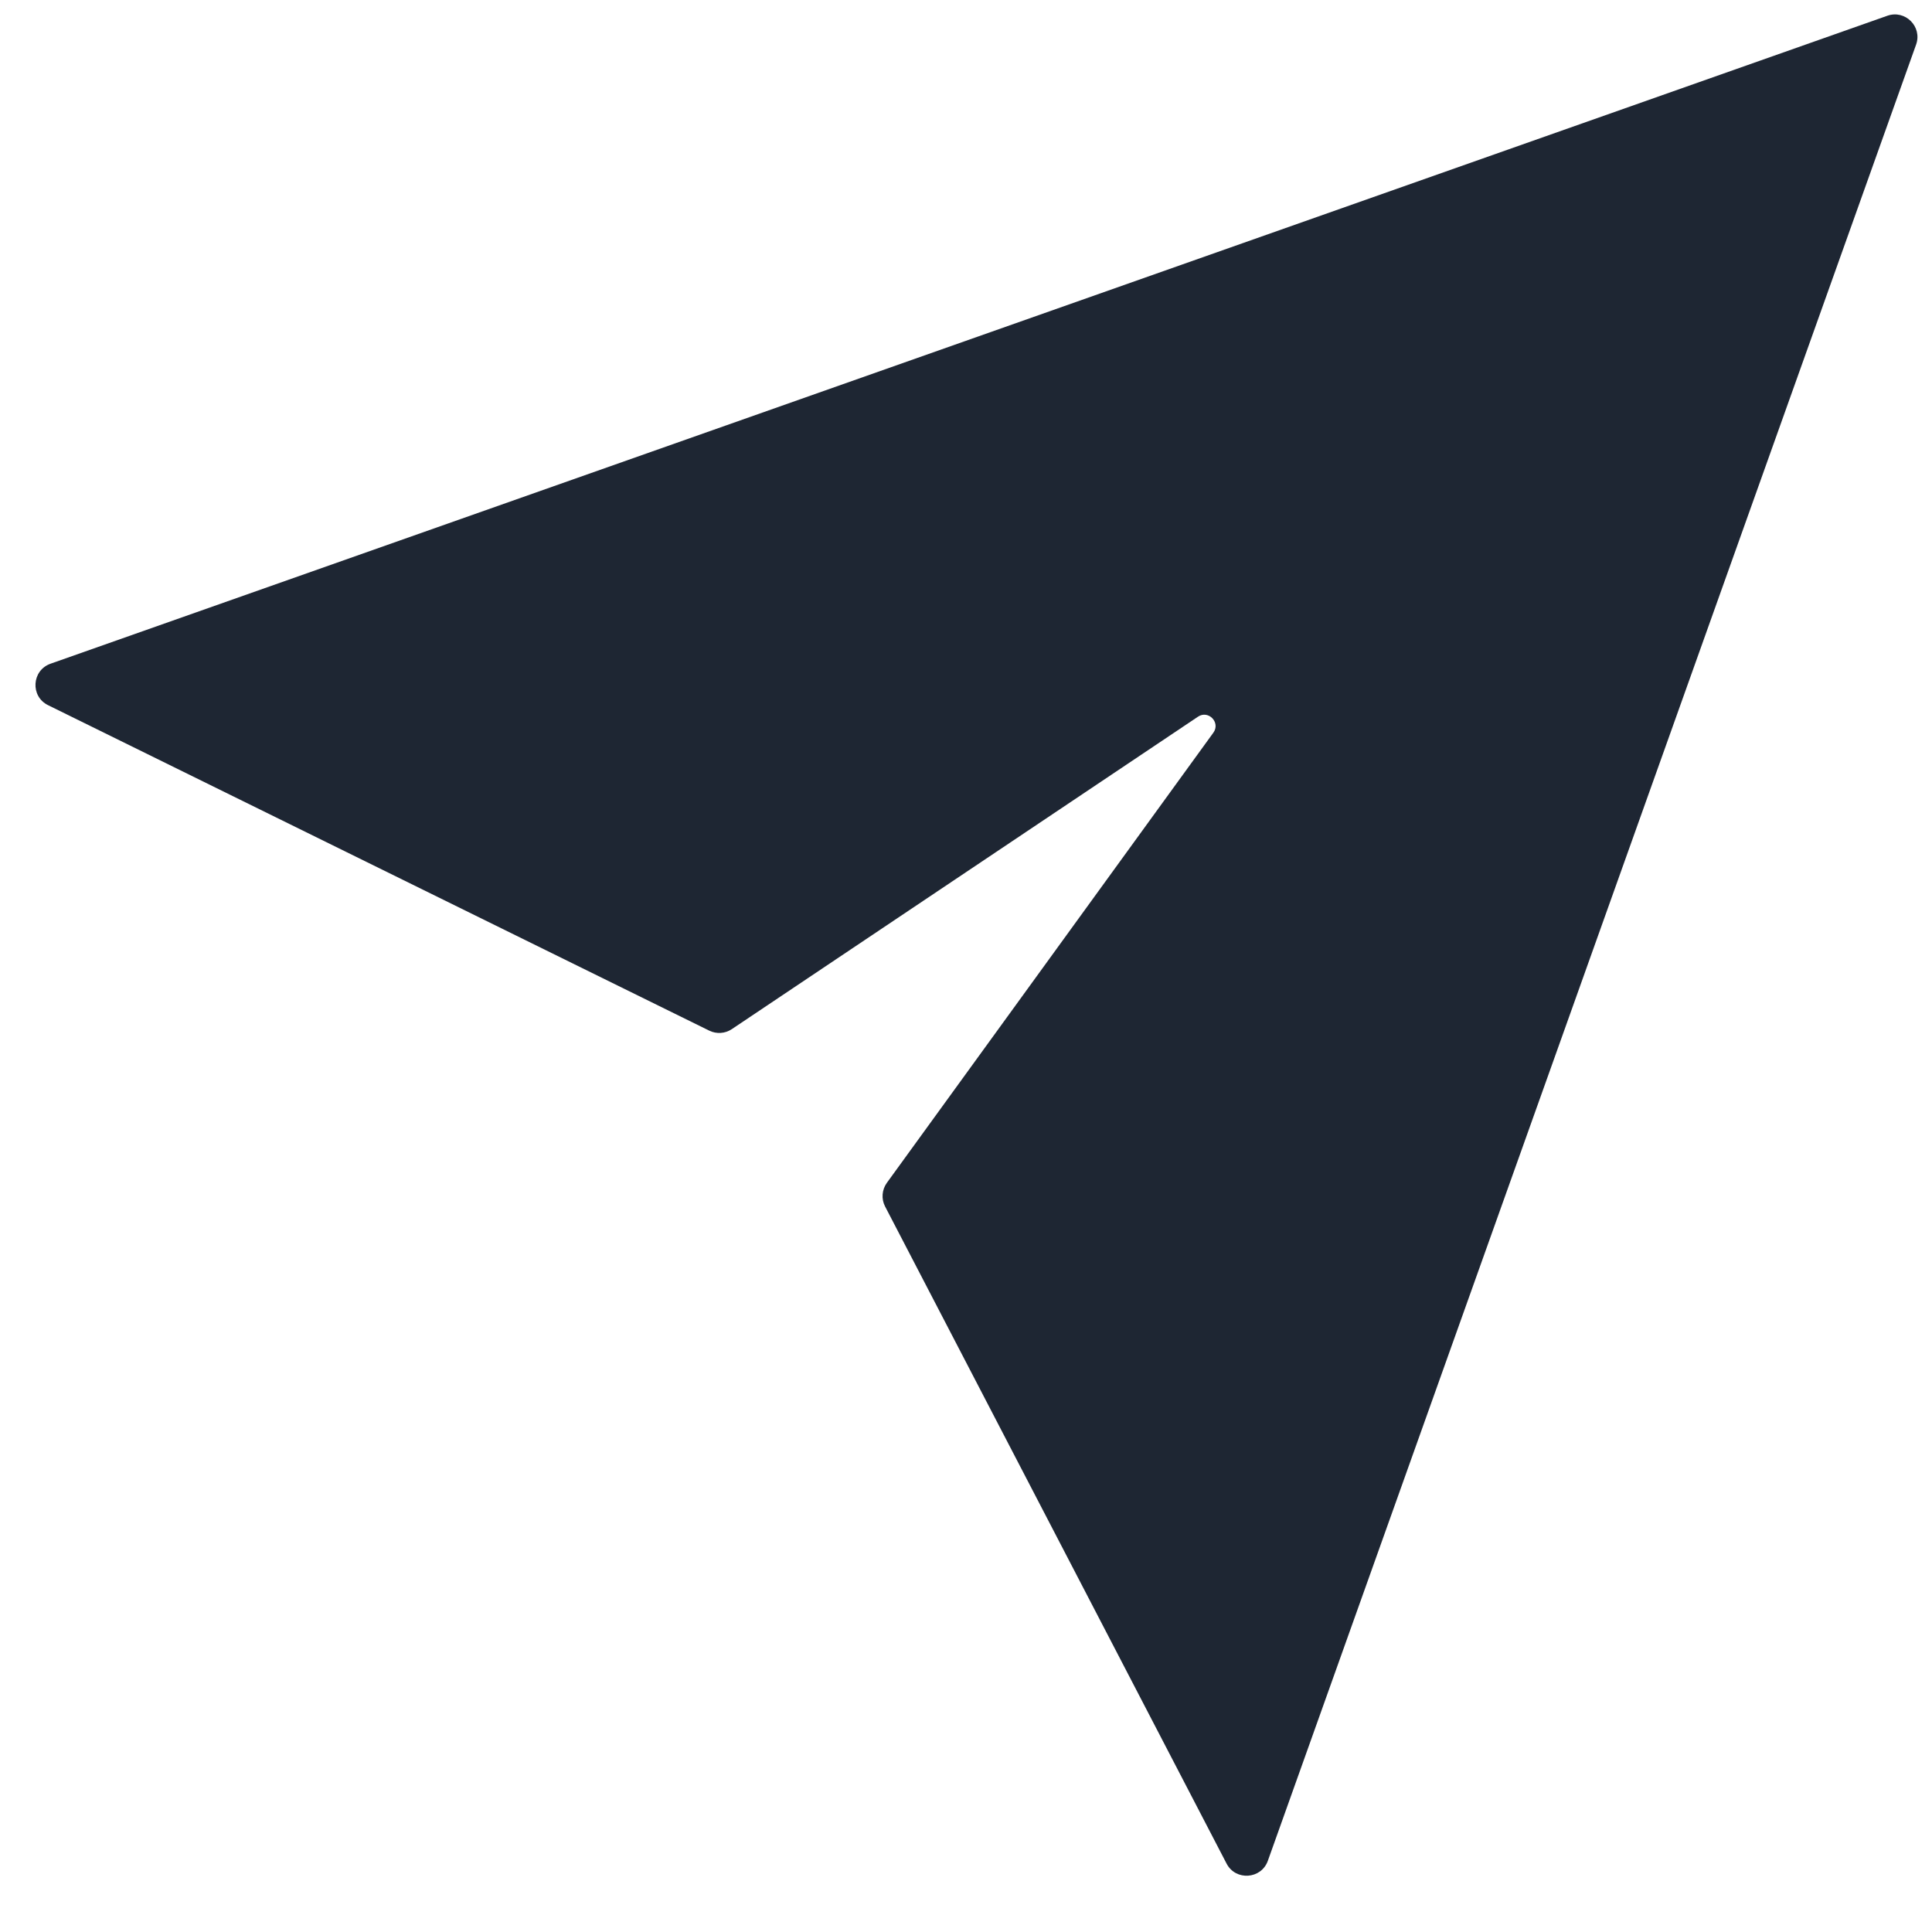<svg width="26" height="26" viewBox="0 0 26 26" fill="none" xmlns="http://www.w3.org/2000/svg">
<path d="M0.647 9.49C0.406 9.372 0.426 9.022 0.68 8.932L25.399 0.212C25.64 0.127 25.872 0.359 25.786 0.6L17.062 25.042C16.973 25.291 16.629 25.314 16.507 25.08L11.911 16.236C11.858 16.134 11.868 16.011 11.935 15.918L16.329 9.86C16.428 9.723 16.262 9.551 16.122 9.645L9.848 13.85C9.758 13.91 9.643 13.918 9.545 13.87L0.647 9.49Z" fill="#1E2633"/>
</svg>
